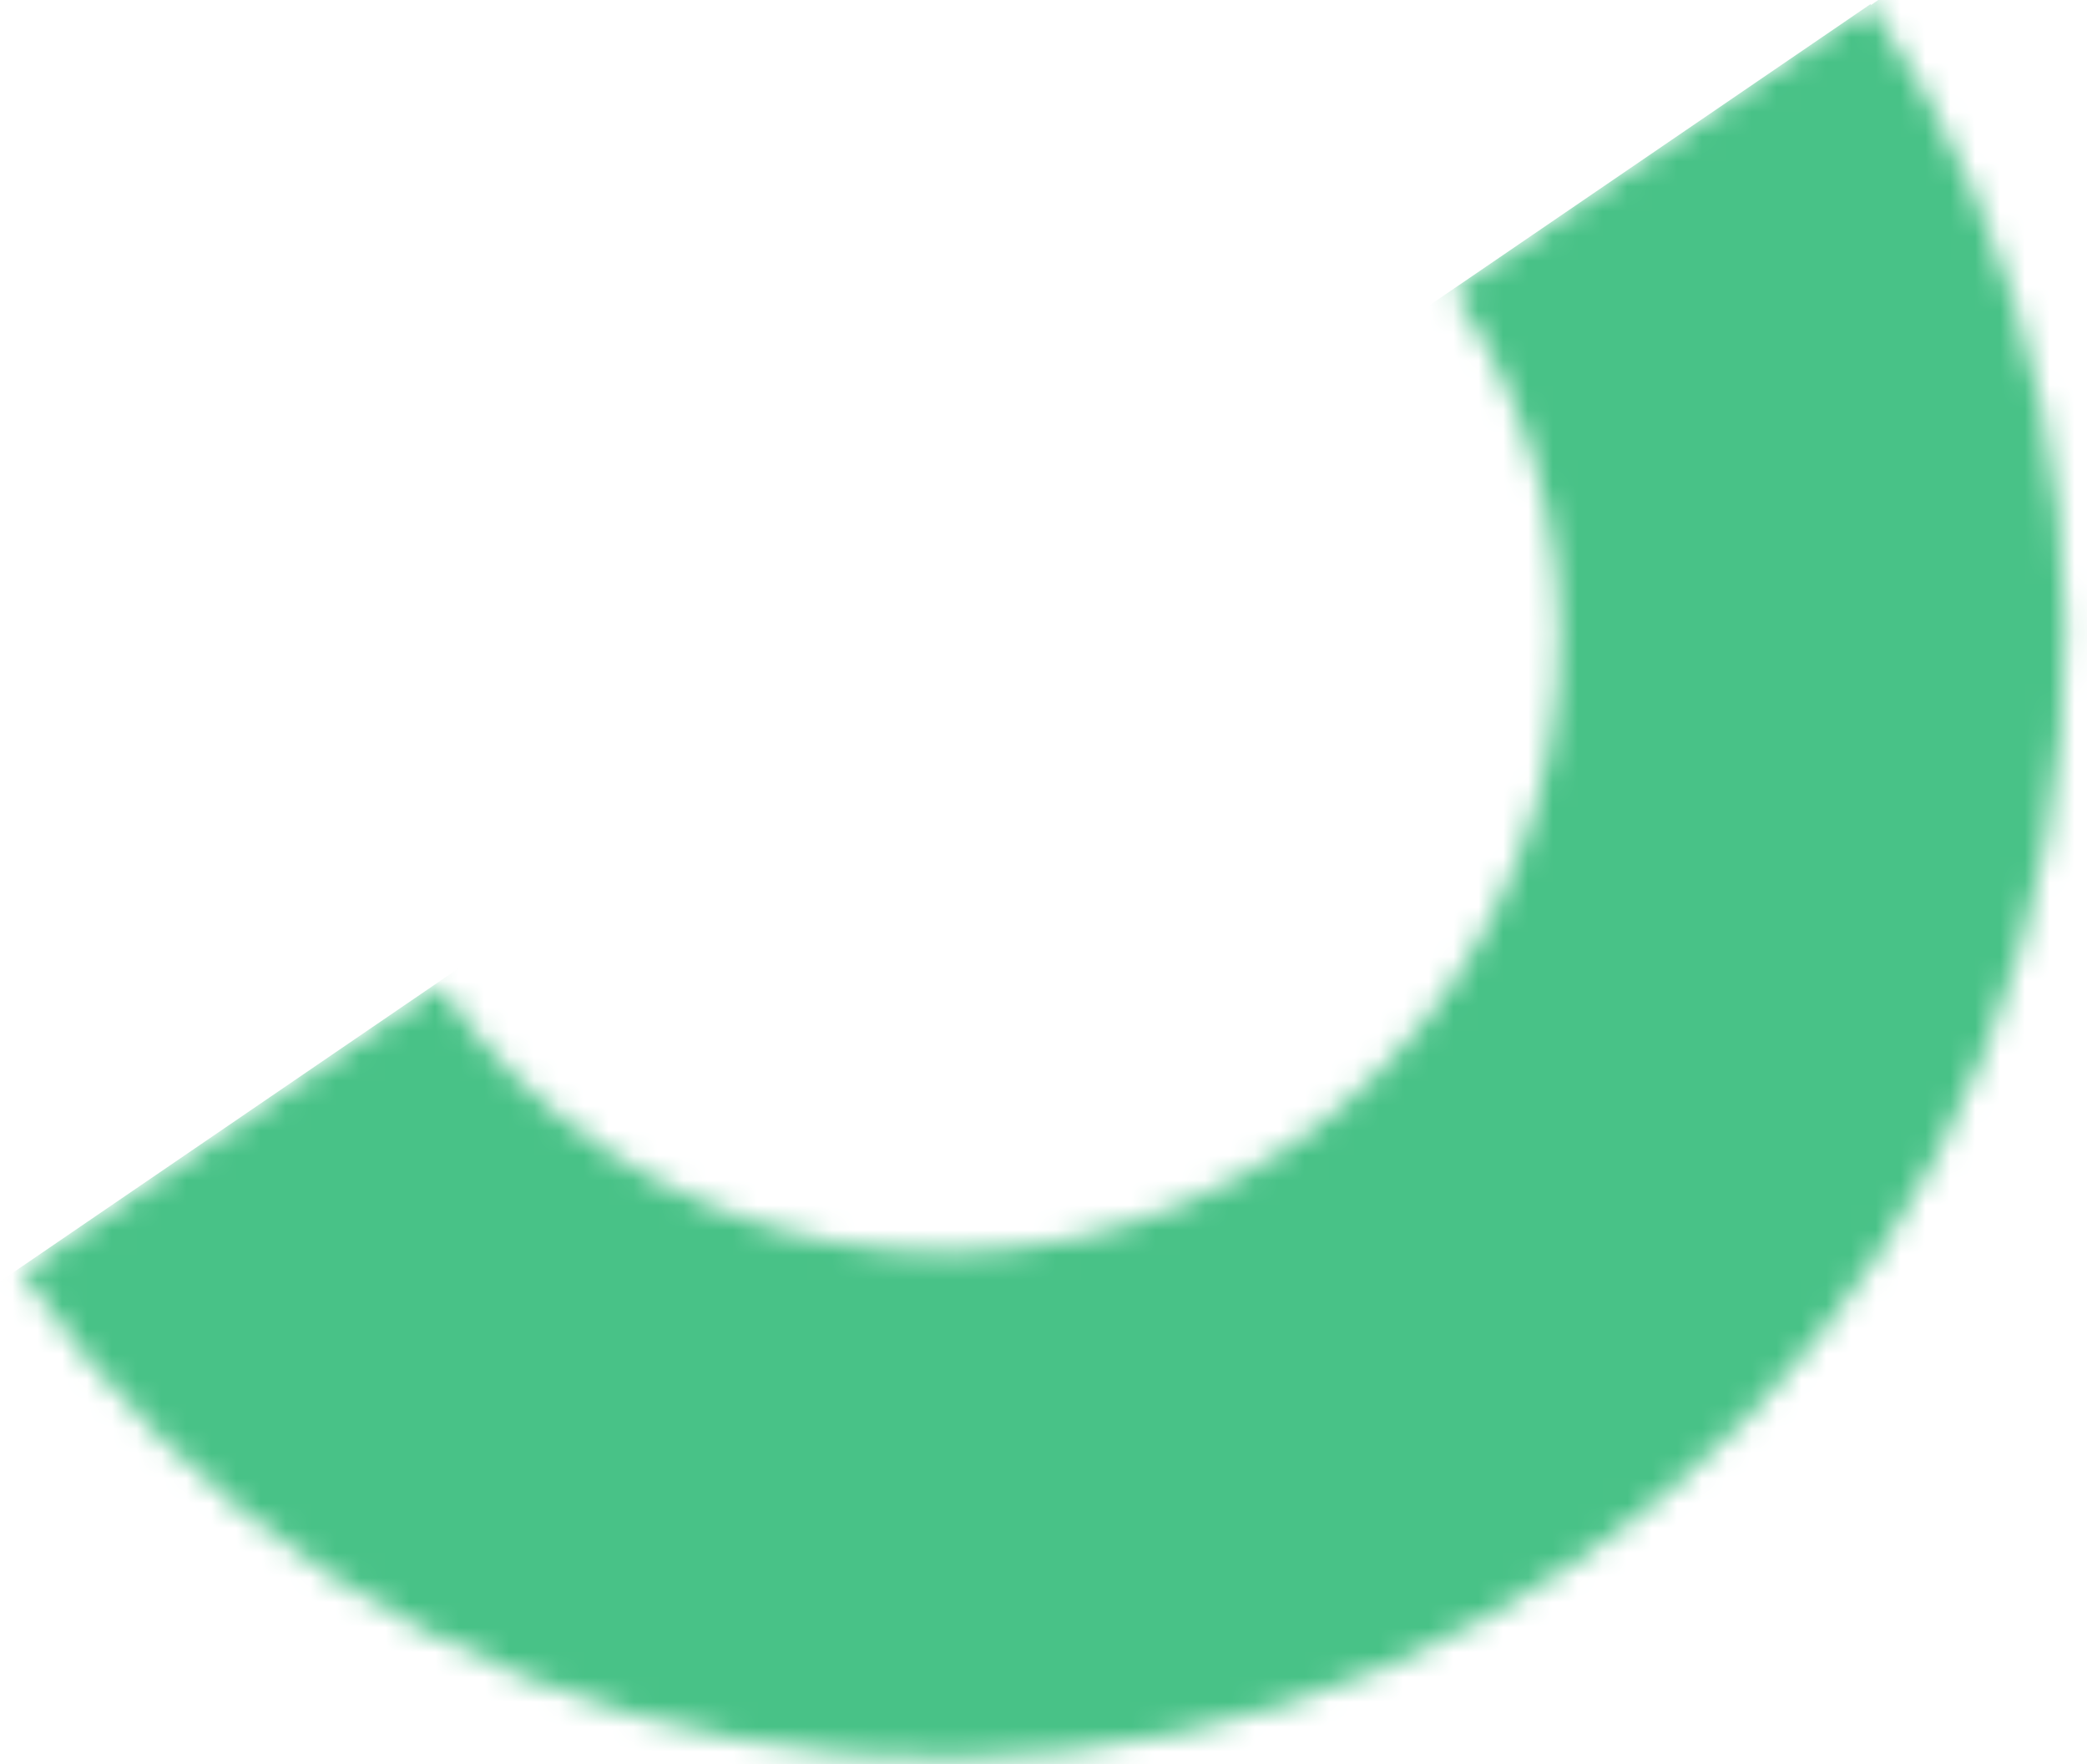 <svg width="84" height="71" viewBox="0 0 84 71" fill="none" xmlns="http://www.w3.org/2000/svg">
<mask id="path-1-inside-1_105_4436" fill="white">
<path d="M75.284 0.168C78.617 5.049 80.955 10.543 82.165 16.334C83.374 22.126 83.432 28.103 82.334 33.924C81.236 39.744 79.004 45.295 75.766 50.258C72.528 55.222 68.347 59.501 63.461 62.852C58.575 66.203 53.081 68.559 47.292 69.787C41.503 71.015 35.533 71.09 29.721 70.007C23.91 68.925 18.372 66.707 13.423 63.48C8.475 60.253 4.212 56.08 0.879 51.199L17.683 39.673C19.511 42.35 21.848 44.638 24.561 46.408C27.275 48.177 30.311 49.393 33.498 49.986C36.684 50.58 39.958 50.539 43.132 49.866C46.306 49.192 49.319 47.9 51.997 46.063C54.676 44.226 56.969 41.88 58.744 39.158C60.52 36.437 61.743 33.393 62.345 30.202C62.947 27.01 62.916 23.733 62.253 20.557C61.59 17.382 60.308 14.37 58.48 11.694L75.284 0.168Z"/>
</mask>
<path d="M75.284 0.168C78.617 5.049 80.955 10.543 82.165 16.334C83.374 22.126 83.432 28.103 82.334 33.924C81.236 39.744 79.004 45.295 75.766 50.258C72.528 55.222 68.347 59.501 63.461 62.852C58.575 66.203 53.081 68.559 47.292 69.787C41.503 71.015 35.533 71.09 29.721 70.007C23.91 68.925 18.372 66.707 13.423 63.48C8.475 60.253 4.212 56.08 0.879 51.199L17.683 39.673C19.511 42.35 21.848 44.638 24.561 46.408C27.275 48.177 30.311 49.393 33.498 49.986C36.684 50.58 39.958 50.539 43.132 49.866C46.306 49.192 49.319 47.9 51.997 46.063C54.676 44.226 56.969 41.88 58.744 39.158C60.52 36.437 61.743 33.393 62.345 30.202C62.947 27.01 62.916 23.733 62.253 20.557C61.59 17.382 60.308 14.37 58.48 11.694L75.284 0.168Z" stroke="#48C287" stroke-width="290" mask="url(#path-1-inside-1_105_4436)"/>
</svg>
